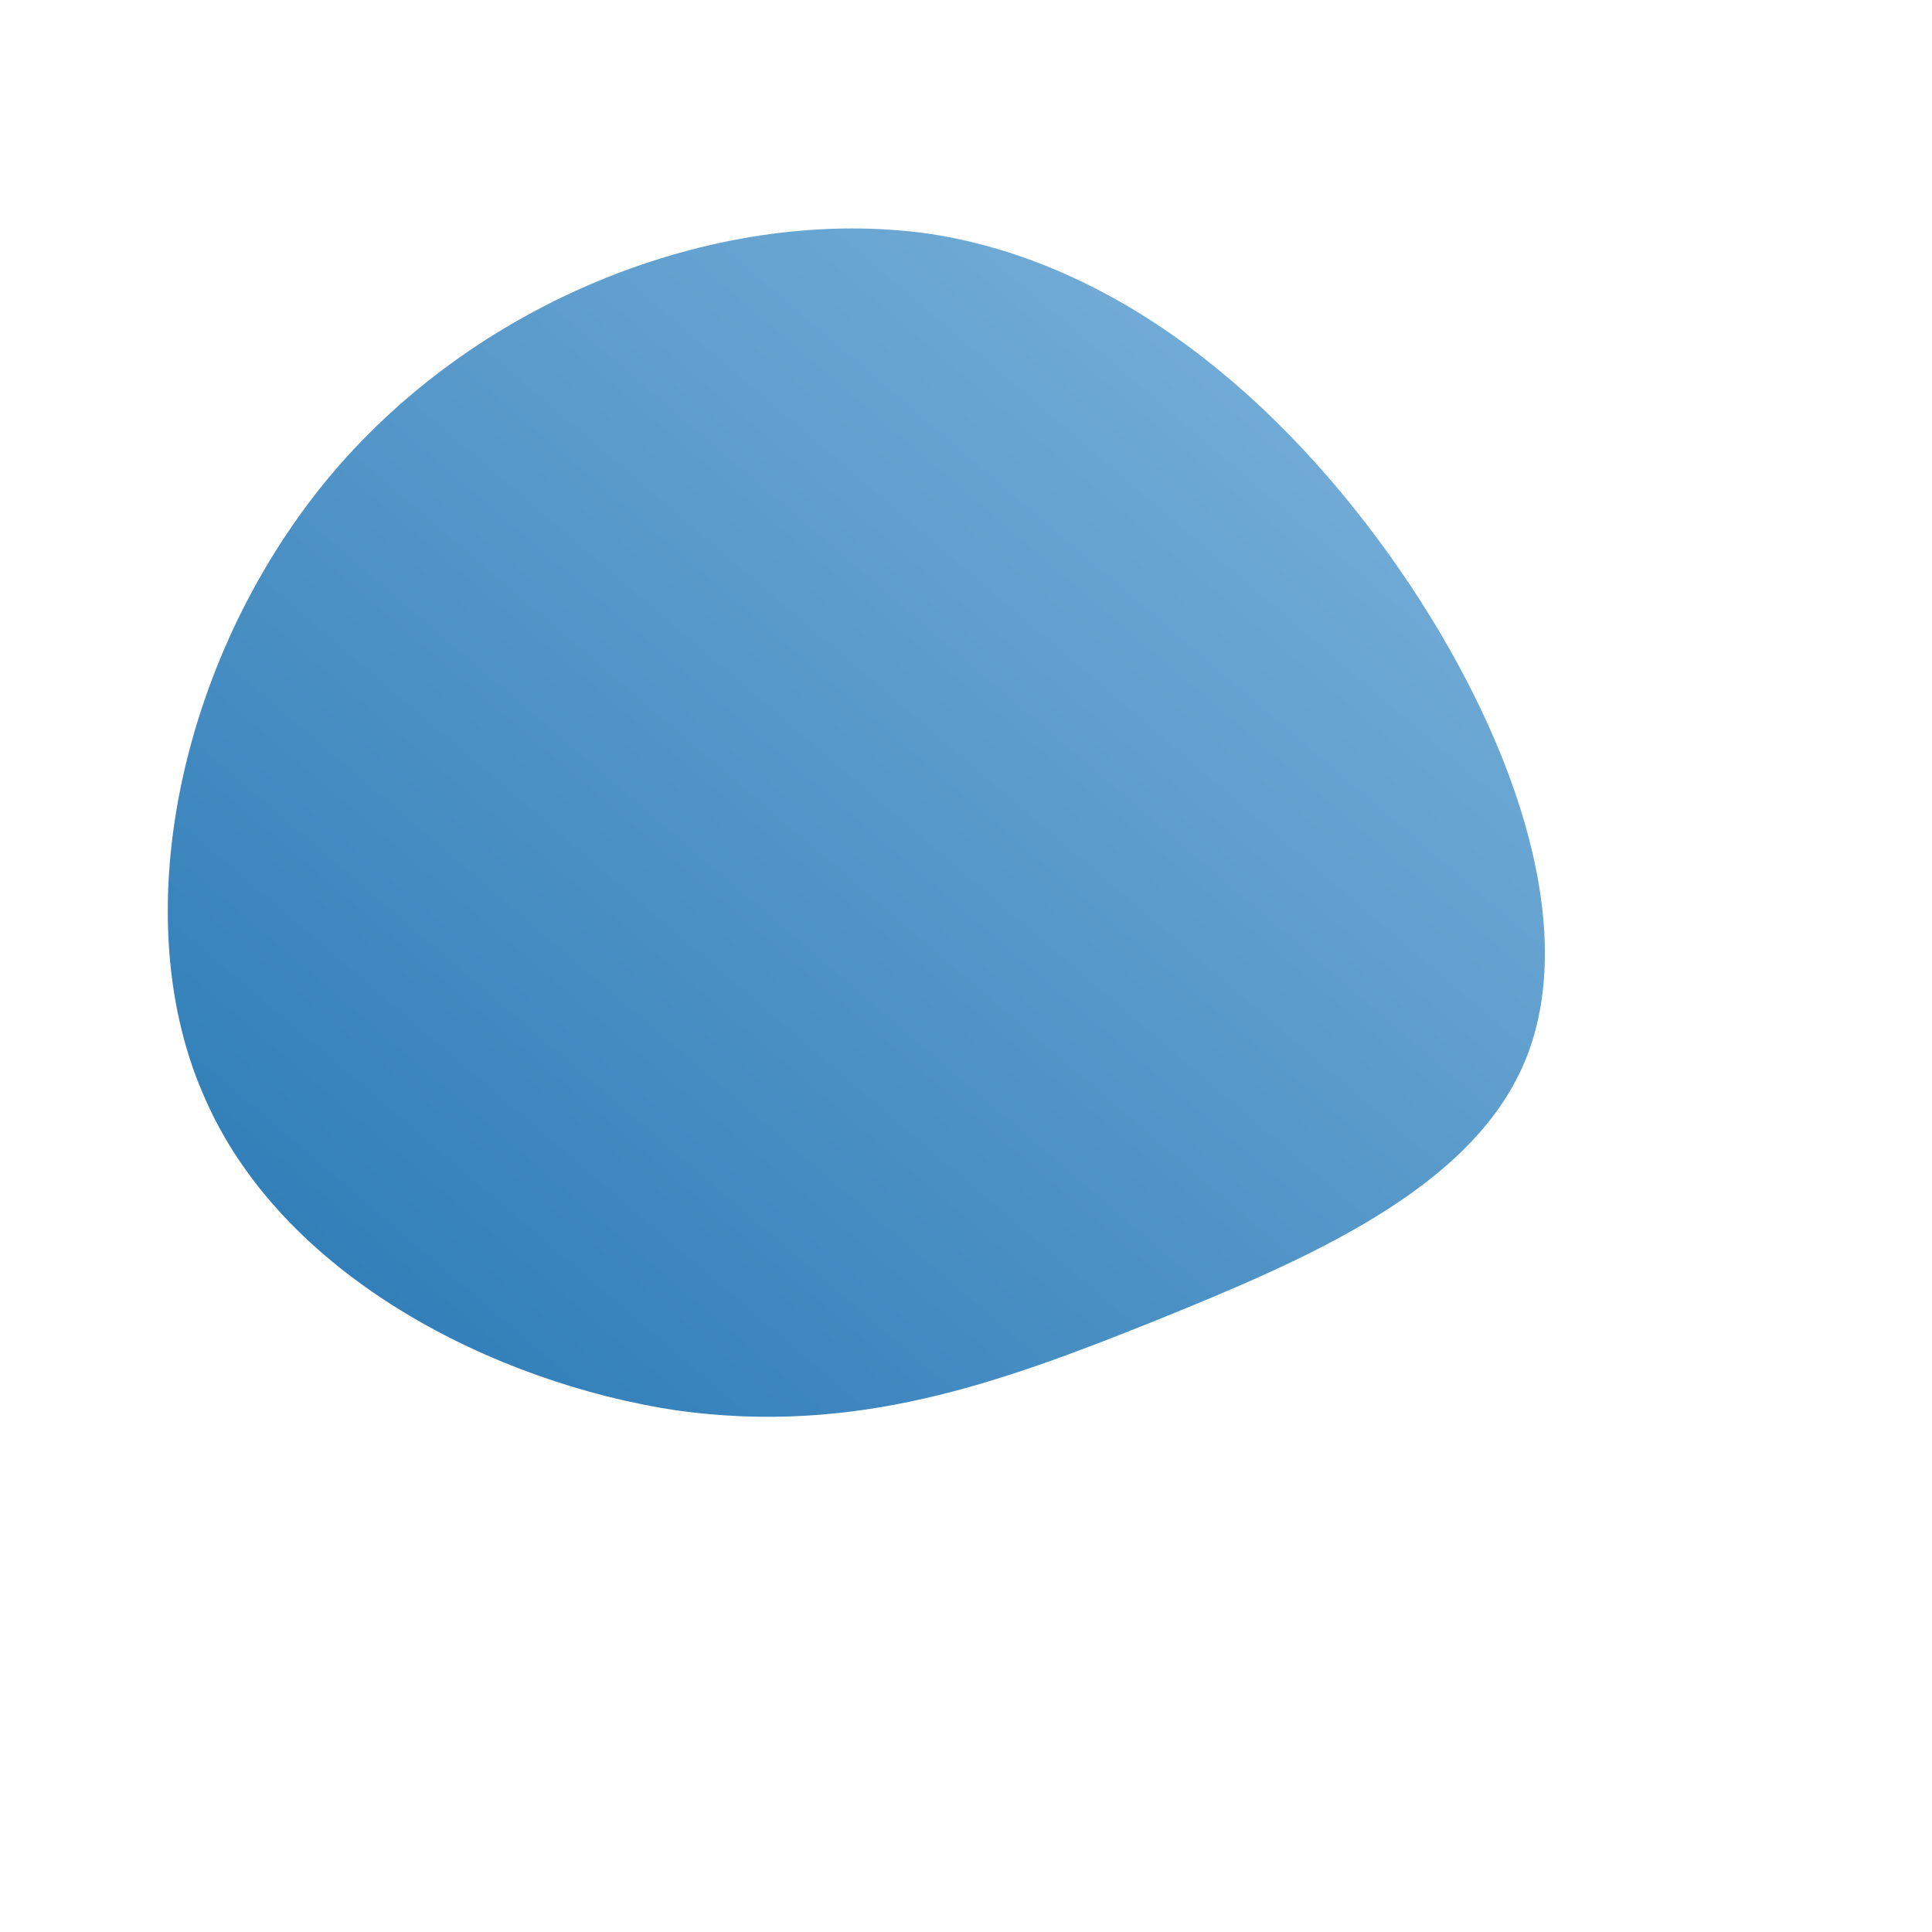 <!--?xml version="1.0" standalone="no"?-->
              <svg id="sw-js-blob-svg" viewBox="0 0 100 100" xmlns="http://www.w3.org/2000/svg" version="1.1">
                    <defs> 
                        <linearGradient id="sw-gradient" x1="0" x2="1" y1="1" y2="0">
                            <stop id="stop1" stop-color="rgba(37, 118, 179, 1)" offset="0%"></stop>
                            <stop id="stop2" stop-color="rgba(130.461, 182.71, 222.058, 1)" offset="100%"></stop>
                        </linearGradient>
                    </defs>
                <path fill="url(#sw-gradient)" d="M23,-19.7C28.7,-11.1,31.7,-1.6,28.9,5C26.1,11.6,17.6,15.2,9.7,18.4C1.7,21.6,-5.7,24.3,-15,23C-24.3,21.6,-35.5,16.1,-39.5,6.6C-43.6,-2.9,-40.5,-16.4,-32.8,-25.5C-25,-34.7,-12.5,-39.4,-1.9,-37.9C8.6,-36.3,17.2,-28.4,23,-19.7Z" width="100%" height="100%" transform="translate(50 50)" stroke-width="0" style="transition: all 0.3s ease 0s;"></path>
              </svg>
